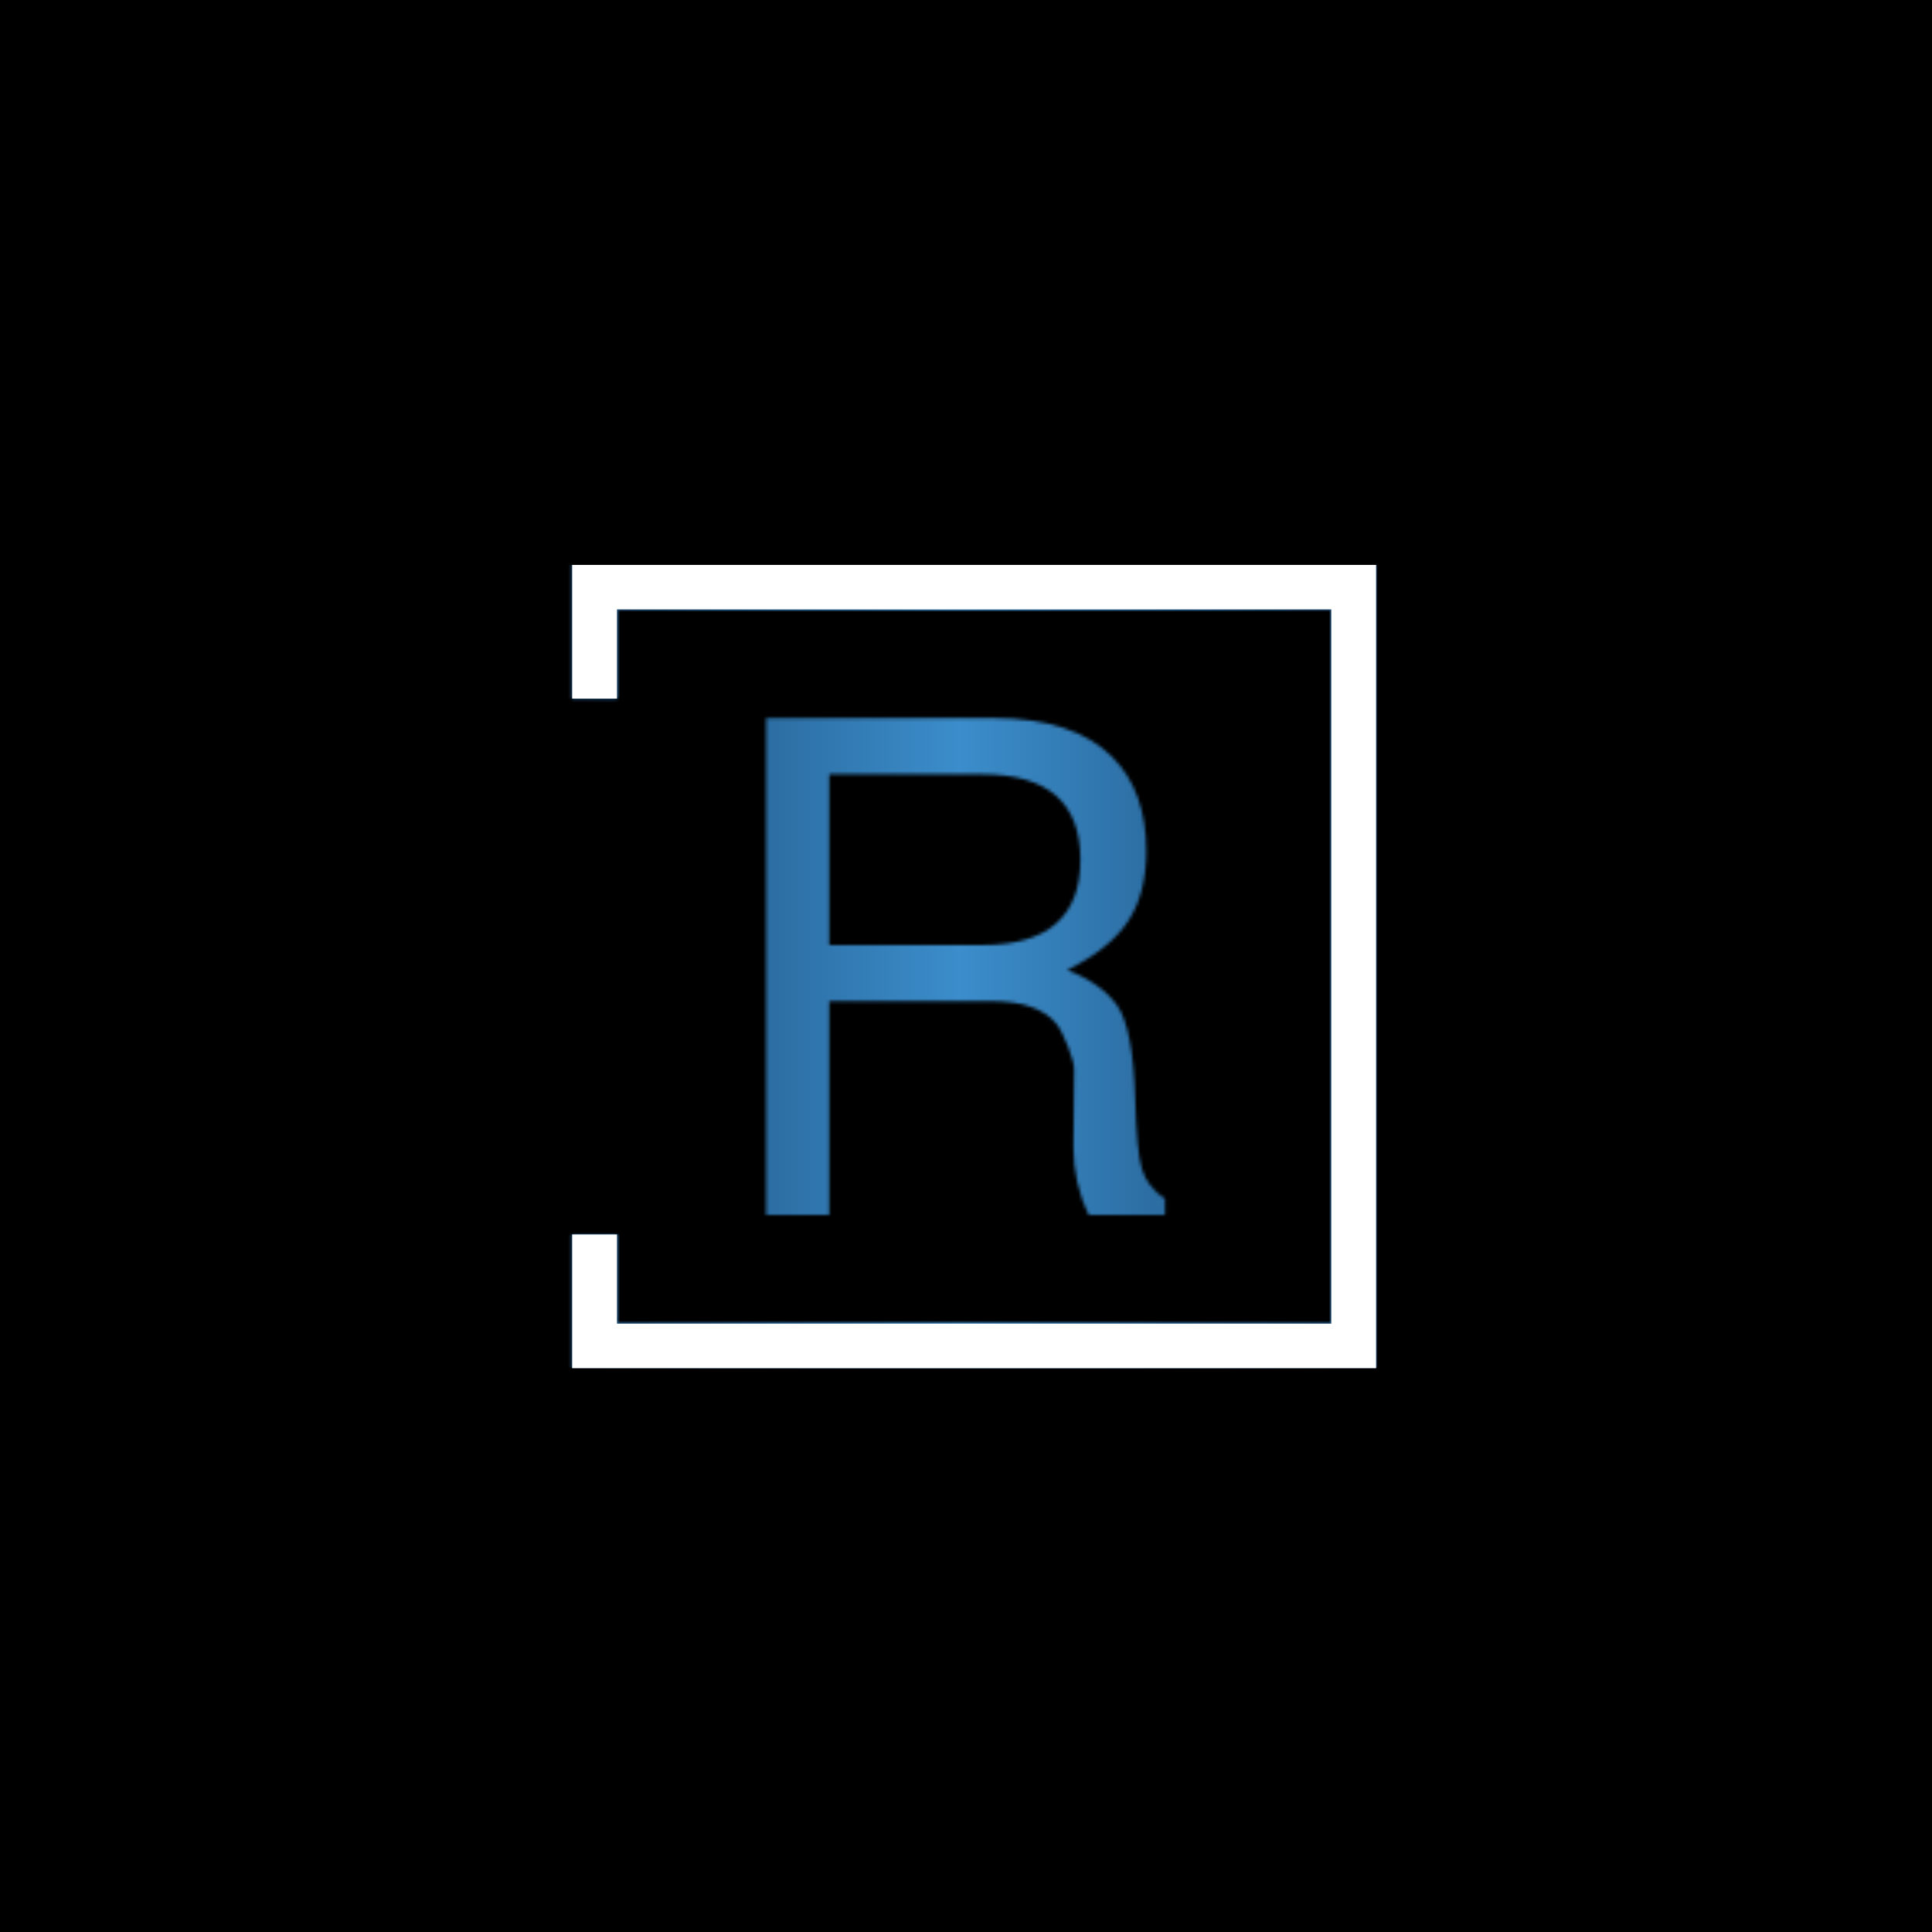 <svg xmlns="http://www.w3.org/2000/svg" version="1.1" xmlns:xlink="http://www.w3.org/1999/xlink" xmlns:svgjs="http://svgjs.dev/svgjs" width="1500" height="1500" viewBox="0 0 1500 1500"><rect width="1500" height="1500" fill="#000000"></rect><g transform="matrix(0.667,0,0,0.667,249.394,438.586)"><svg viewBox="0 0 396 247" data-background-color="#000000" preserveAspectRatio="xMidYMid meet" height="935" width="1500" xmlns="http://www.w3.org/2000/svg" xmlns:xlink="http://www.w3.org/1999/xlink"><g id="tight-bounds" transform="matrix(1,0,0,1,0.24,-0.1)"><svg viewBox="0 0 395.52 247.2" height="247.2" width="395.52"><rect width="395.52" height="247.2" fill="url(#03b3a7d7-e2ad-43b1-9a46-037fc1c17fce)" mask="url(#b9f975fc-5600-42b1-b379-f9879509a126)" data-fill-palette-color="tertiary"></rect><g><svg></svg></g><g><svg viewBox="0 0 395.52 247.2" height="247.2" width="395.52"><g transform="matrix(1,0,0,1,136.417,47.215)"><svg viewBox="0 0 122.685 152.77" height="152.77" width="122.685"><g><svg viewBox="0 0 122.685 152.77" height="152.77" width="122.685"><g><svg viewBox="0 0 122.685 152.77" height="152.77" width="122.685"><g><svg viewBox="0 0 122.685 152.77" height="152.77" width="122.685"><g id="textblocktransform"><svg viewBox="0 0 122.685 152.77" height="152.77" width="122.685" id="textblock"><g><svg viewBox="0 0 122.685 152.77" height="152.77" width="122.685"><g transform="matrix(1,0,0,1,0,0)"><svg width="122.685" viewBox="4.55 -35.8 28.75 35.8" height="152.77" data-palette-color="url(#a491101c-026d-4f39-8596-fa7055dd5059)"></svg></g></svg></g></svg></g></svg></g></svg></g></svg></g></svg></g><path d="M76.801 41.215L76.801 0 324.001 0 324.001 247.2 76.801 247.2 76.801 205.985 90.578 205.985 90.578 233.423 310.224 233.423 310.224 13.777 90.578 13.777 90.578 41.215Z" fill="url(#03b3a7d7-e2ad-43b1-9a46-037fc1c17fce)" stroke="transparent" data-fill-palette-color="tertiary"></path></svg></g><defs></defs><mask id="8a4c3db7-cbe9-4ac9-a2a1-84166b21e11b"><g id="SvgjsG1106"><svg viewBox="0 0 395.52 247.2" height="247.2" width="395.52"><g><svg></svg></g><g><svg viewBox="0 0 395.52 247.2" height="247.2" width="395.52"><g transform="matrix(1,0,0,1,136.417,47.215)"><svg viewBox="0 0 122.685 152.77" height="152.77" width="122.685"><g><svg viewBox="0 0 122.685 152.77" height="152.77" width="122.685"><g><svg viewBox="0 0 122.685 152.77" height="152.77" width="122.685"><g><svg viewBox="0 0 122.685 152.77" height="152.77" width="122.685"><g id="SvgjsG1105"><svg viewBox="0 0 122.685 152.77" height="152.77" width="122.685" id="SvgjsSvg1104"><g><svg viewBox="0 0 122.685 152.77" height="152.77" width="122.685"><g transform="matrix(1,0,0,1,0,0)"><svg width="122.685" viewBox="4.55 -35.8 28.75 35.8" height="152.77" data-palette-color="url(#a491101c-026d-4f39-8596-fa7055dd5059)"><path d="M20.85-15.4L9.1-15.4 9.1 0 4.55 0 4.55-35.8 21-35.8Q26.7-35.8 29.5-33L29.5-33Q31.95-30.55 31.95-26.2L31.95-26.2Q31.95-23.15 30.63-21.15 29.3-19.15 26.25-17.65L26.25-17.65Q28.7-16.7 29.85-15.1L29.85-15.1Q31-13.45 31.15-8.35L31.15-8.35Q31.25-4.6 31.63-3.33 32-2.05 33.3-1.15L33.3-1.15 33.3 0 27.8 0Q26.7-2.3 26.7-4.85L26.7-4.85 26.75-10.45Q26.75-11 26.3-12.15 25.85-13.3 25.45-13.8L25.45-13.8Q24.1-15.4 20.85-15.4L20.85-15.4ZM9.1-31.75L9.1-19.45 20.15-19.45Q27.2-19.45 27.2-25.6L27.2-25.6Q27.2-31.75 20.15-31.75L20.15-31.75 9.1-31.75Z" opacity="1" transform="matrix(1,0,0,1,0,0)" fill="white" class="wordmark-text-0" id="SvgjsPath1103"></path></svg></g></svg></g></svg></g></svg></g></svg></g></svg></g></svg></g><path d="M76.801 41.215L76.801 0 324.001 0 324.001 247.2 76.801 247.2 76.801 205.985 90.578 205.985 90.578 233.423 310.224 233.423 310.224 13.777 90.578 13.777 90.578 41.215Z" fill="black" stroke="transparent"></path></svg></g><defs><mask></mask></defs></svg><rect width="395.52" height="247.2" fill="black" stroke="none" visibility="hidden"></rect></g></mask><linearGradient x1="0.054" x2="0.941" y1="0.5" y2="0.5" id="a491101c-026d-4f39-8596-fa7055dd5059"><stop stop-color="#0f3054" offset="0"></stop><stop stop-color="#3b8dcb" offset="0.498"></stop><stop stop-color="#0f3054" offset="1"></stop></linearGradient><rect width="395.52" height="247.2" fill="url(#a491101c-026d-4f39-8596-fa7055dd5059)" mask="url(#8a4c3db7-cbe9-4ac9-a2a1-84166b21e11b)" data-fill-palette-color="primary"></rect><mask id="b9f975fc-5600-42b1-b379-f9879509a126"><g id="SvgjsG1129"><svg viewBox="0 0 395.52 247.2" height="247.2" width="395.52"><g><svg></svg></g><g><svg viewBox="0 0 395.52 247.2" height="247.2" width="395.52"><g transform="matrix(1,0,0,1,136.417,47.215)"><svg viewBox="0 0 122.685 152.77" height="152.77" width="122.685"><g><svg viewBox="0 0 122.685 152.77" height="152.77" width="122.685"><g><svg viewBox="0 0 122.685 152.77" height="152.77" width="122.685"><g><svg viewBox="0 0 122.685 152.77" height="152.77" width="122.685"><g id="SvgjsG1128"><svg viewBox="0 0 122.685 152.77" height="152.77" width="122.685" id="SvgjsSvg1127"><g><svg viewBox="0 0 122.685 152.77" height="152.77" width="122.685"><g transform="matrix(1,0,0,1,0,0)"><svg width="122.685" viewBox="4.55 -35.8 28.75 35.8" height="152.77" data-palette-color="url(#a491101c-026d-4f39-8596-fa7055dd5059)"></svg></g></svg></g></svg></g></svg></g></svg></g></svg></g></svg></g><path d="M76.801 41.215L76.801 0 324.001 0 324.001 247.2 76.801 247.2 76.801 205.985 90.578 205.985 90.578 233.423 310.224 233.423 310.224 13.777 90.578 13.777 90.578 41.215Z" fill="white" stroke="transparent"></path></svg></g><defs><mask></mask></defs><mask><g id="SvgjsG1126"><svg viewBox="0 0 395.52 247.2" height="247.2" width="395.52"><g><svg></svg></g><g><svg viewBox="0 0 395.52 247.2" height="247.2" width="395.52"><g transform="matrix(1,0,0,1,136.417,47.215)"><svg viewBox="0 0 122.685 152.77" height="152.77" width="122.685"><g><svg viewBox="0 0 122.685 152.77" height="152.77" width="122.685"><g><svg viewBox="0 0 122.685 152.77" height="152.77" width="122.685"><g><svg viewBox="0 0 122.685 152.77" height="152.77" width="122.685"><g id="SvgjsG1125"><svg viewBox="0 0 122.685 152.77" height="152.77" width="122.685" id="SvgjsSvg1124"><g><svg viewBox="0 0 122.685 152.77" height="152.77" width="122.685"><g transform="matrix(1,0,0,1,0,0)"><svg width="122.685" viewBox="4.55 -35.8 28.75 35.8" height="152.77" data-palette-color="url(#a491101c-026d-4f39-8596-fa7055dd5059)"><path d="M20.85-15.4L9.1-15.4 9.1 0 4.55 0 4.55-35.8 21-35.8Q26.7-35.8 29.5-33L29.5-33Q31.95-30.55 31.95-26.2L31.95-26.2Q31.95-23.15 30.63-21.15 29.3-19.15 26.25-17.65L26.25-17.65Q28.7-16.7 29.85-15.1L29.85-15.1Q31-13.45 31.15-8.35L31.15-8.35Q31.25-4.6 31.63-3.33 32-2.05 33.3-1.15L33.3-1.15 33.3 0 27.8 0Q26.7-2.3 26.7-4.85L26.7-4.85 26.75-10.45Q26.75-11 26.3-12.15 25.85-13.3 25.45-13.8L25.45-13.8Q24.1-15.4 20.85-15.4L20.85-15.4ZM9.1-31.75L9.1-19.45 20.15-19.45Q27.2-19.45 27.2-25.6L27.2-25.6Q27.2-31.75 20.15-31.75L20.15-31.75 9.1-31.75Z" opacity="1" transform="matrix(1,0,0,1,0,0)" fill="black" class="wordmark-text-0" id="SvgjsPath1123"></path></svg></g></svg></g></svg></g></svg></g></svg></g></svg></g></svg></g><path d="M76.801 41.215L76.801 0 324.001 0 324.001 247.2 76.801 247.2 76.801 205.985 90.578 205.985 90.578 233.423 310.224 233.423 310.224 13.777 90.578 13.777 90.578 41.215Z" fill="black" stroke="transparent"></path></svg></g><defs><mask></mask></defs></svg><rect width="395.52" height="247.2" fill="black" stroke="none" visibility="hidden"></rect></g></mask></svg><rect width="395.52" height="247.2" fill="black" stroke="none" visibility="hidden"></rect></g></mask><linearGradient x1="0.054" x2="0.941" y1="0.5" y2="0.5" id="03b3a7d7-e2ad-43b1-9a46-037fc1c17fce"><stop stop-color="#0f3054" offset="0"></stop><stop stop-color="#3b8dcb" offset="0.498"></stop><stop stop-color="#0f3054" offset="1"></stop></linearGradient></svg><rect width="395.52" height="247.2" fill="none" stroke="none" visibility="hidden"></rect></g></svg></g></svg>